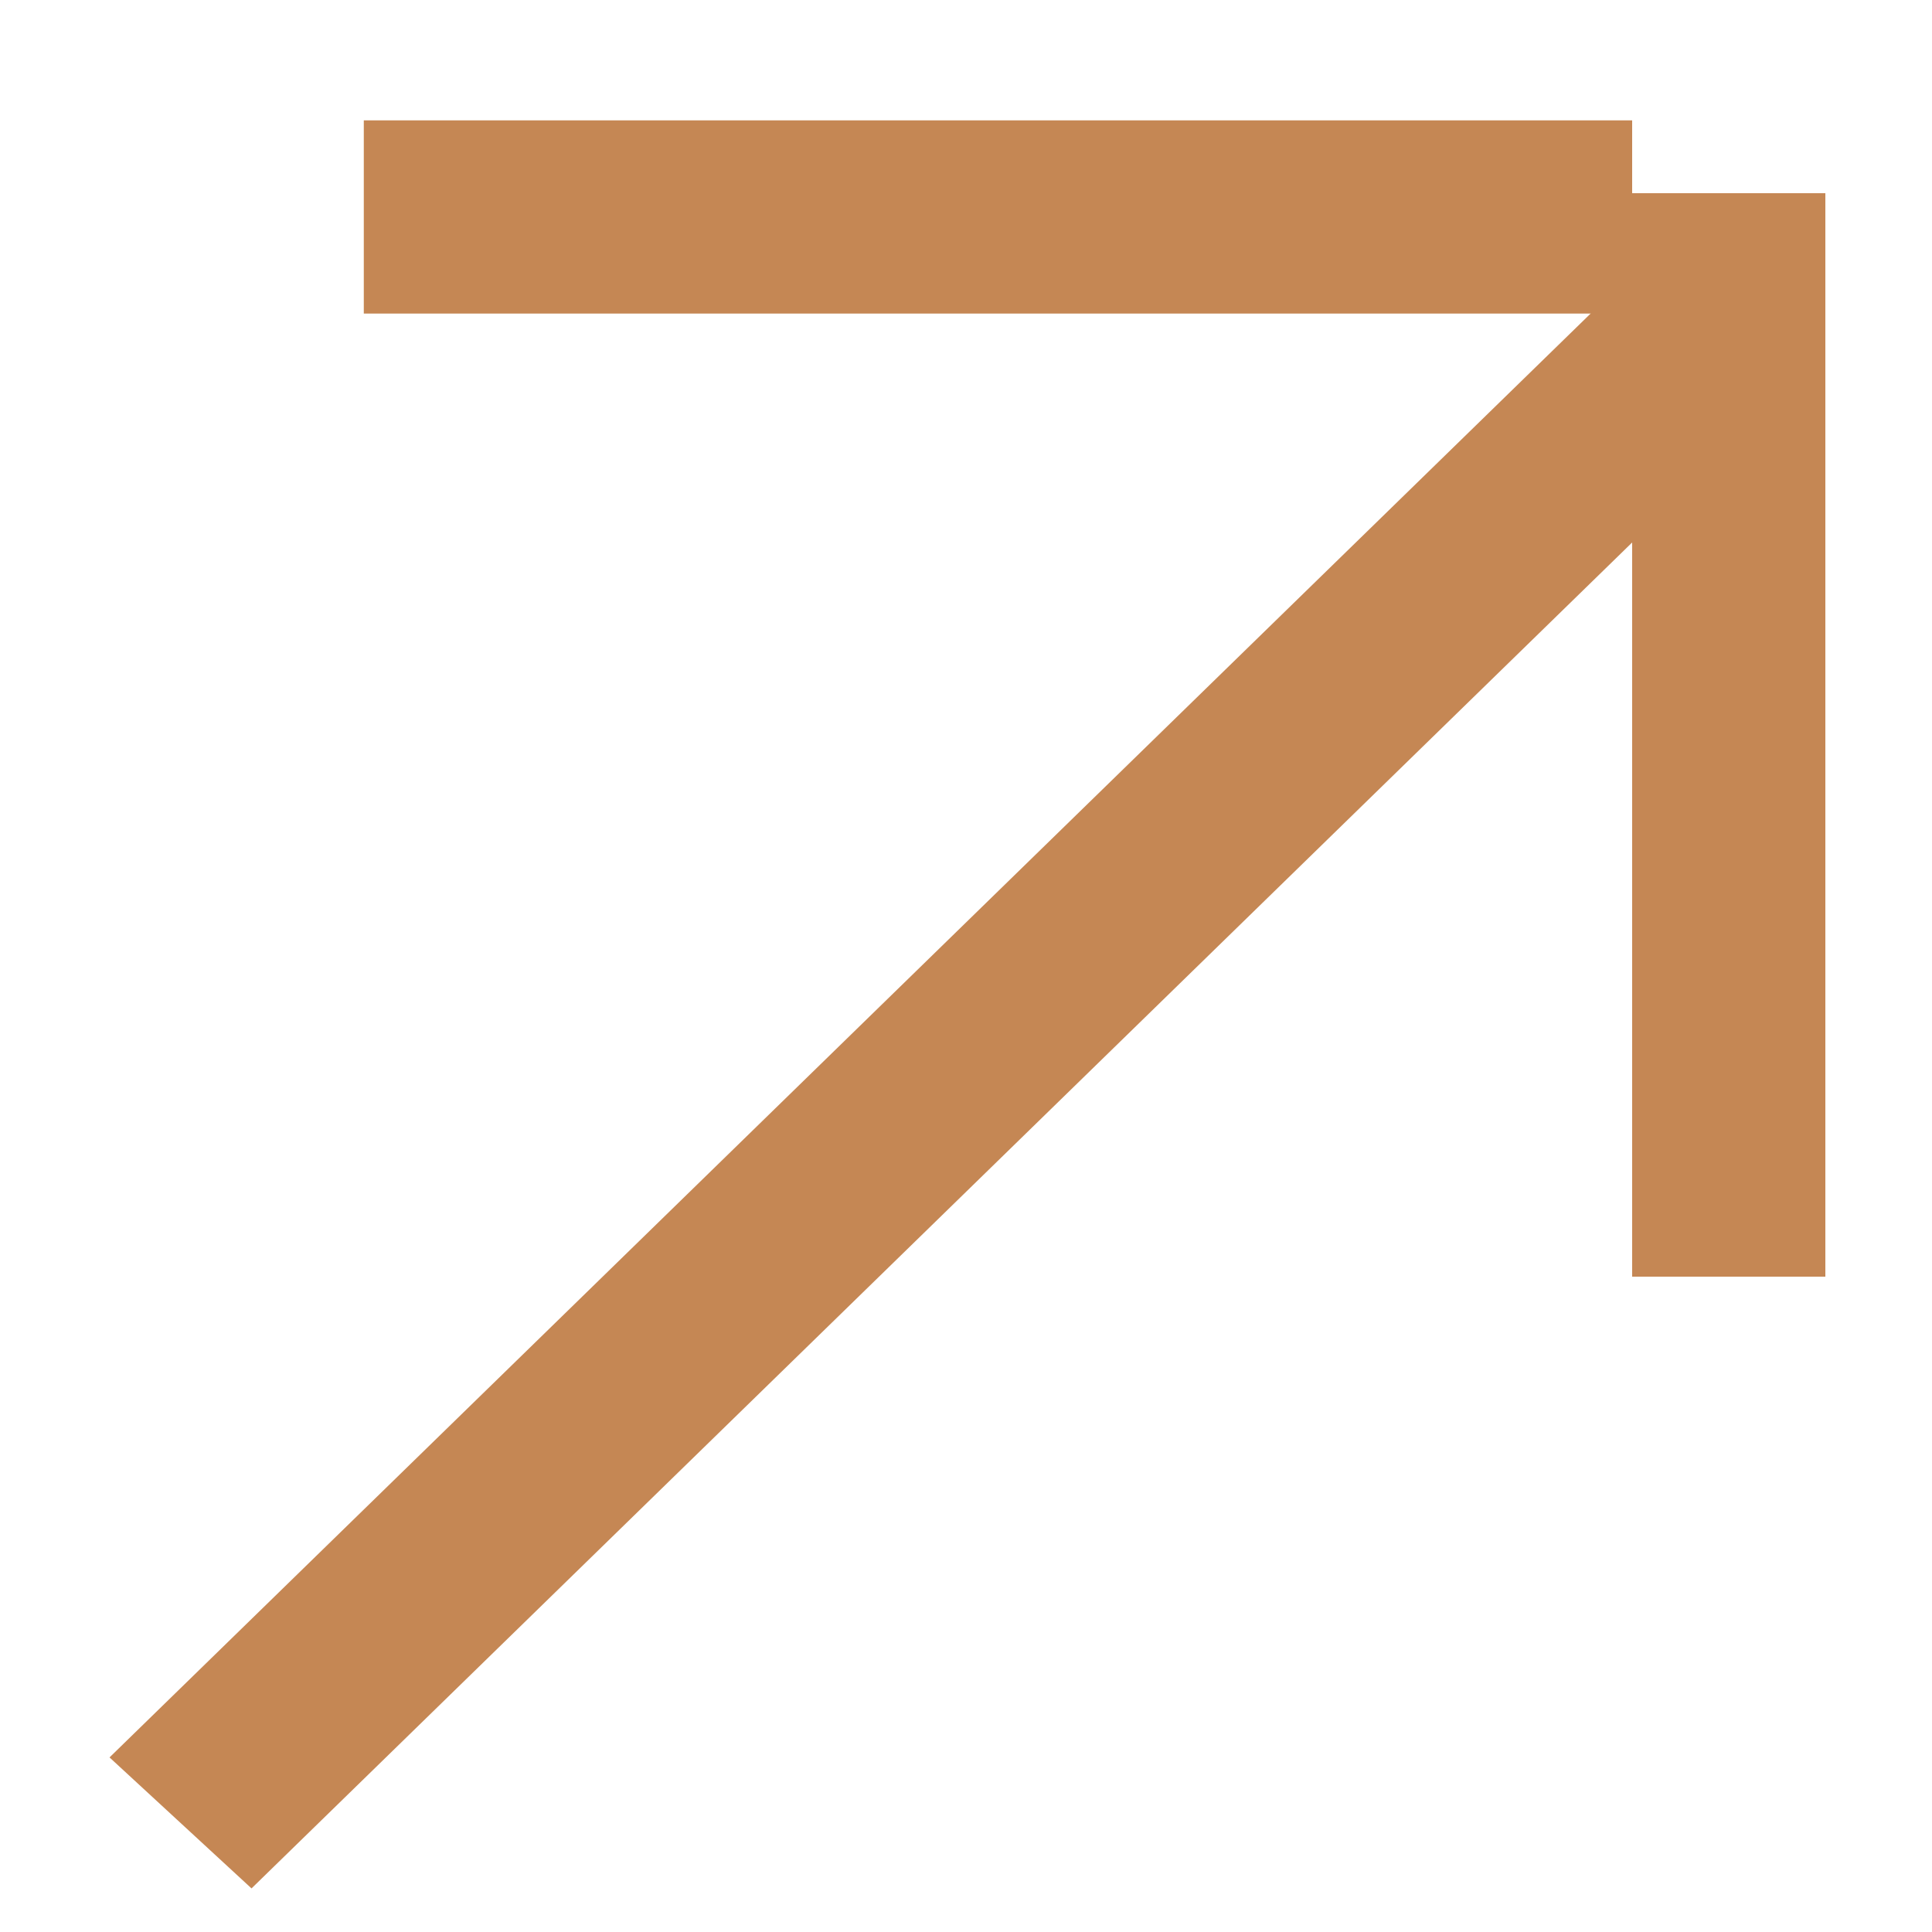 <svg width="10" height="10" viewBox="0 0 10 10" fill="none" xmlns="http://www.w3.org/2000/svg">
<line y1="-0.5" x2="11.32" y2="-0.5" transform="matrix(-0.716 0.698 -0.735 -0.678 8.672 1.195)" stroke="#C58754"/>
<line x1="1.883" y1="1.123" x2="8.448" y2="1.123" stroke="#C58754"/>
<line x1="8.948" y1="1" x2="8.948" y2="6.608" stroke="#C58754"/>
</svg>
